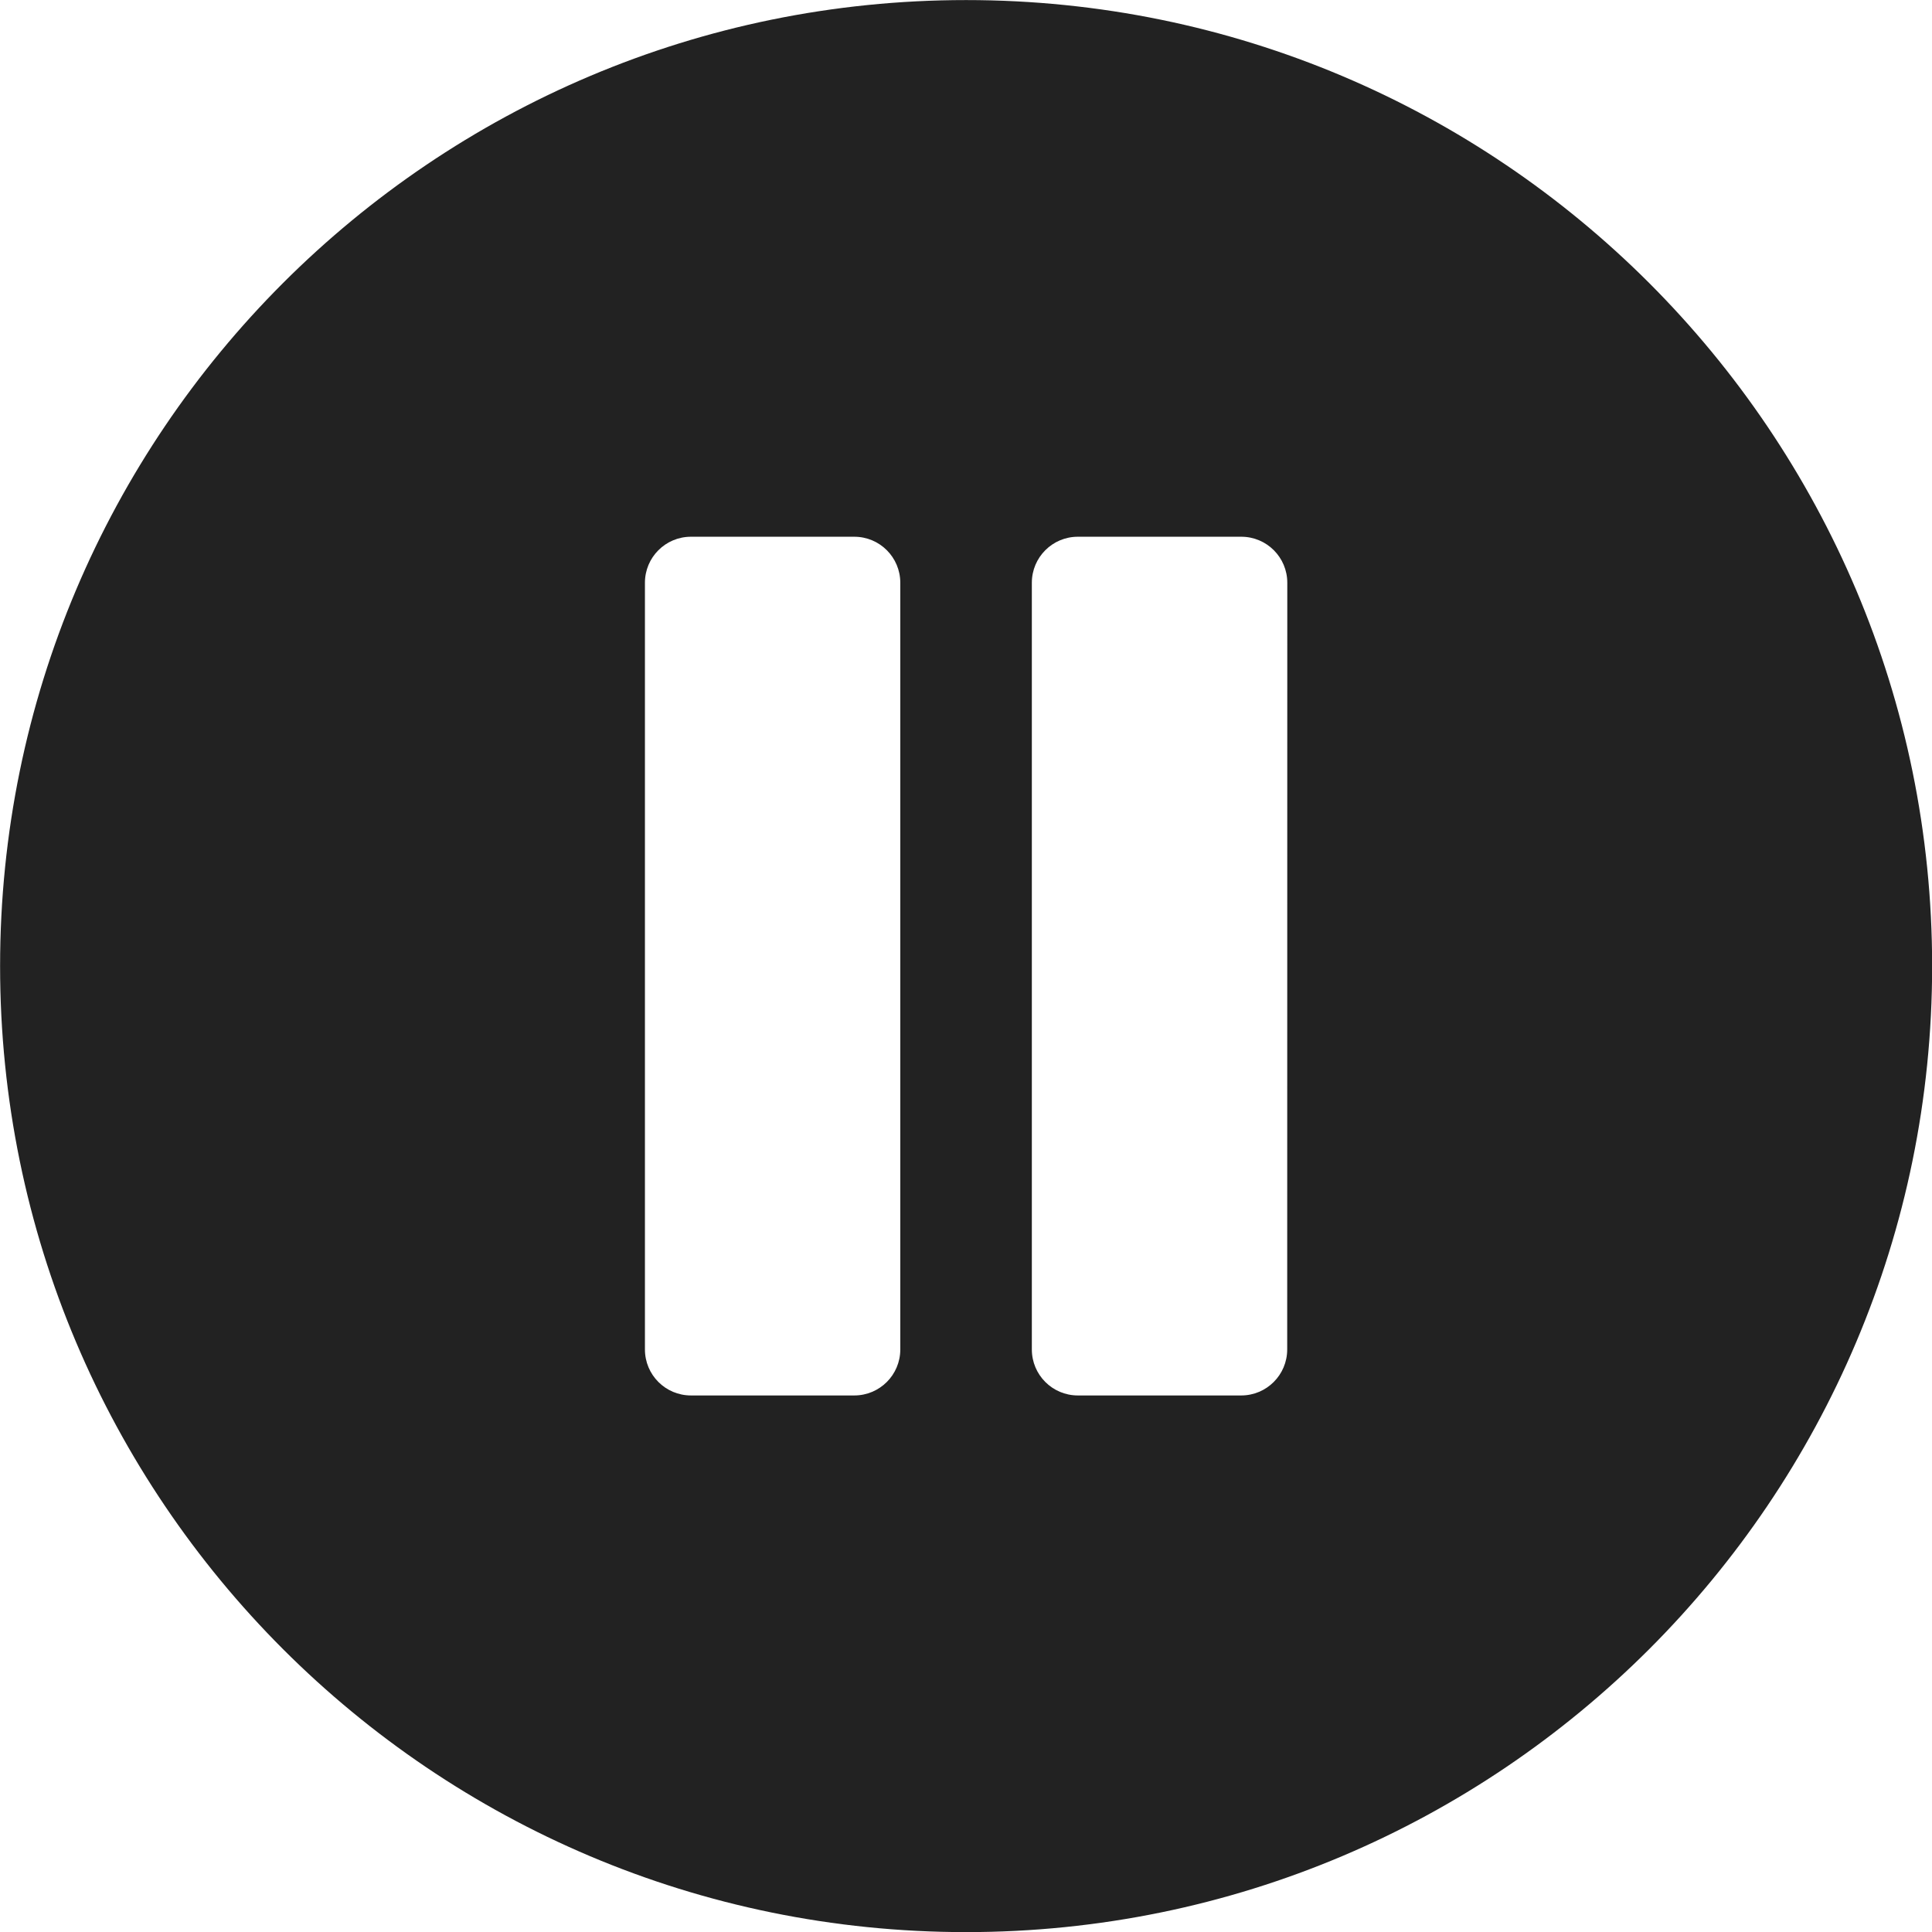 <?xml version="1.0" encoding="UTF-8"?>
<svg width="100pt" height="100pt" version="1.1" viewBox="6.36 6.36 87.27 87.27" xmlns="http://www.w3.org/2000/svg">
    <path d="m50 6.363c12.051 0 22.957 4.883 30.855 12.781 7.894 7.898 12.781 18.805 12.781 30.855s-4.883 22.957-12.781 30.855c-7.898 7.894-18.805 12.781-30.855 12.781s-22.957-4.883-30.855-12.781c-7.894-7.898-12.781-18.805-12.781-30.855s4.883-22.957 12.781-30.855c7.898-7.894 18.805-12.781 30.855-12.781zm-12.43 24.242c-1.148 0-2.078 0.93-2.078 2.078v34.633c0 1.148 0.93 2.078 2.078 2.078h7.379c1.148 0 2.078-0.93 2.078-2.078v-34.633c0-1.148-0.93-2.078-2.078-2.078zm17.477 0c-1.148 0-2.078 0.93-2.078 2.078v34.633c0 1.148 0.93 2.078 2.078 2.078h7.379c1.148 0 2.078-0.93 2.078-2.078l0.004-34.633c0-1.148-0.93-2.078-2.078-2.078z" fill="#222222" fill-rule="evenodd"/>
</svg>
